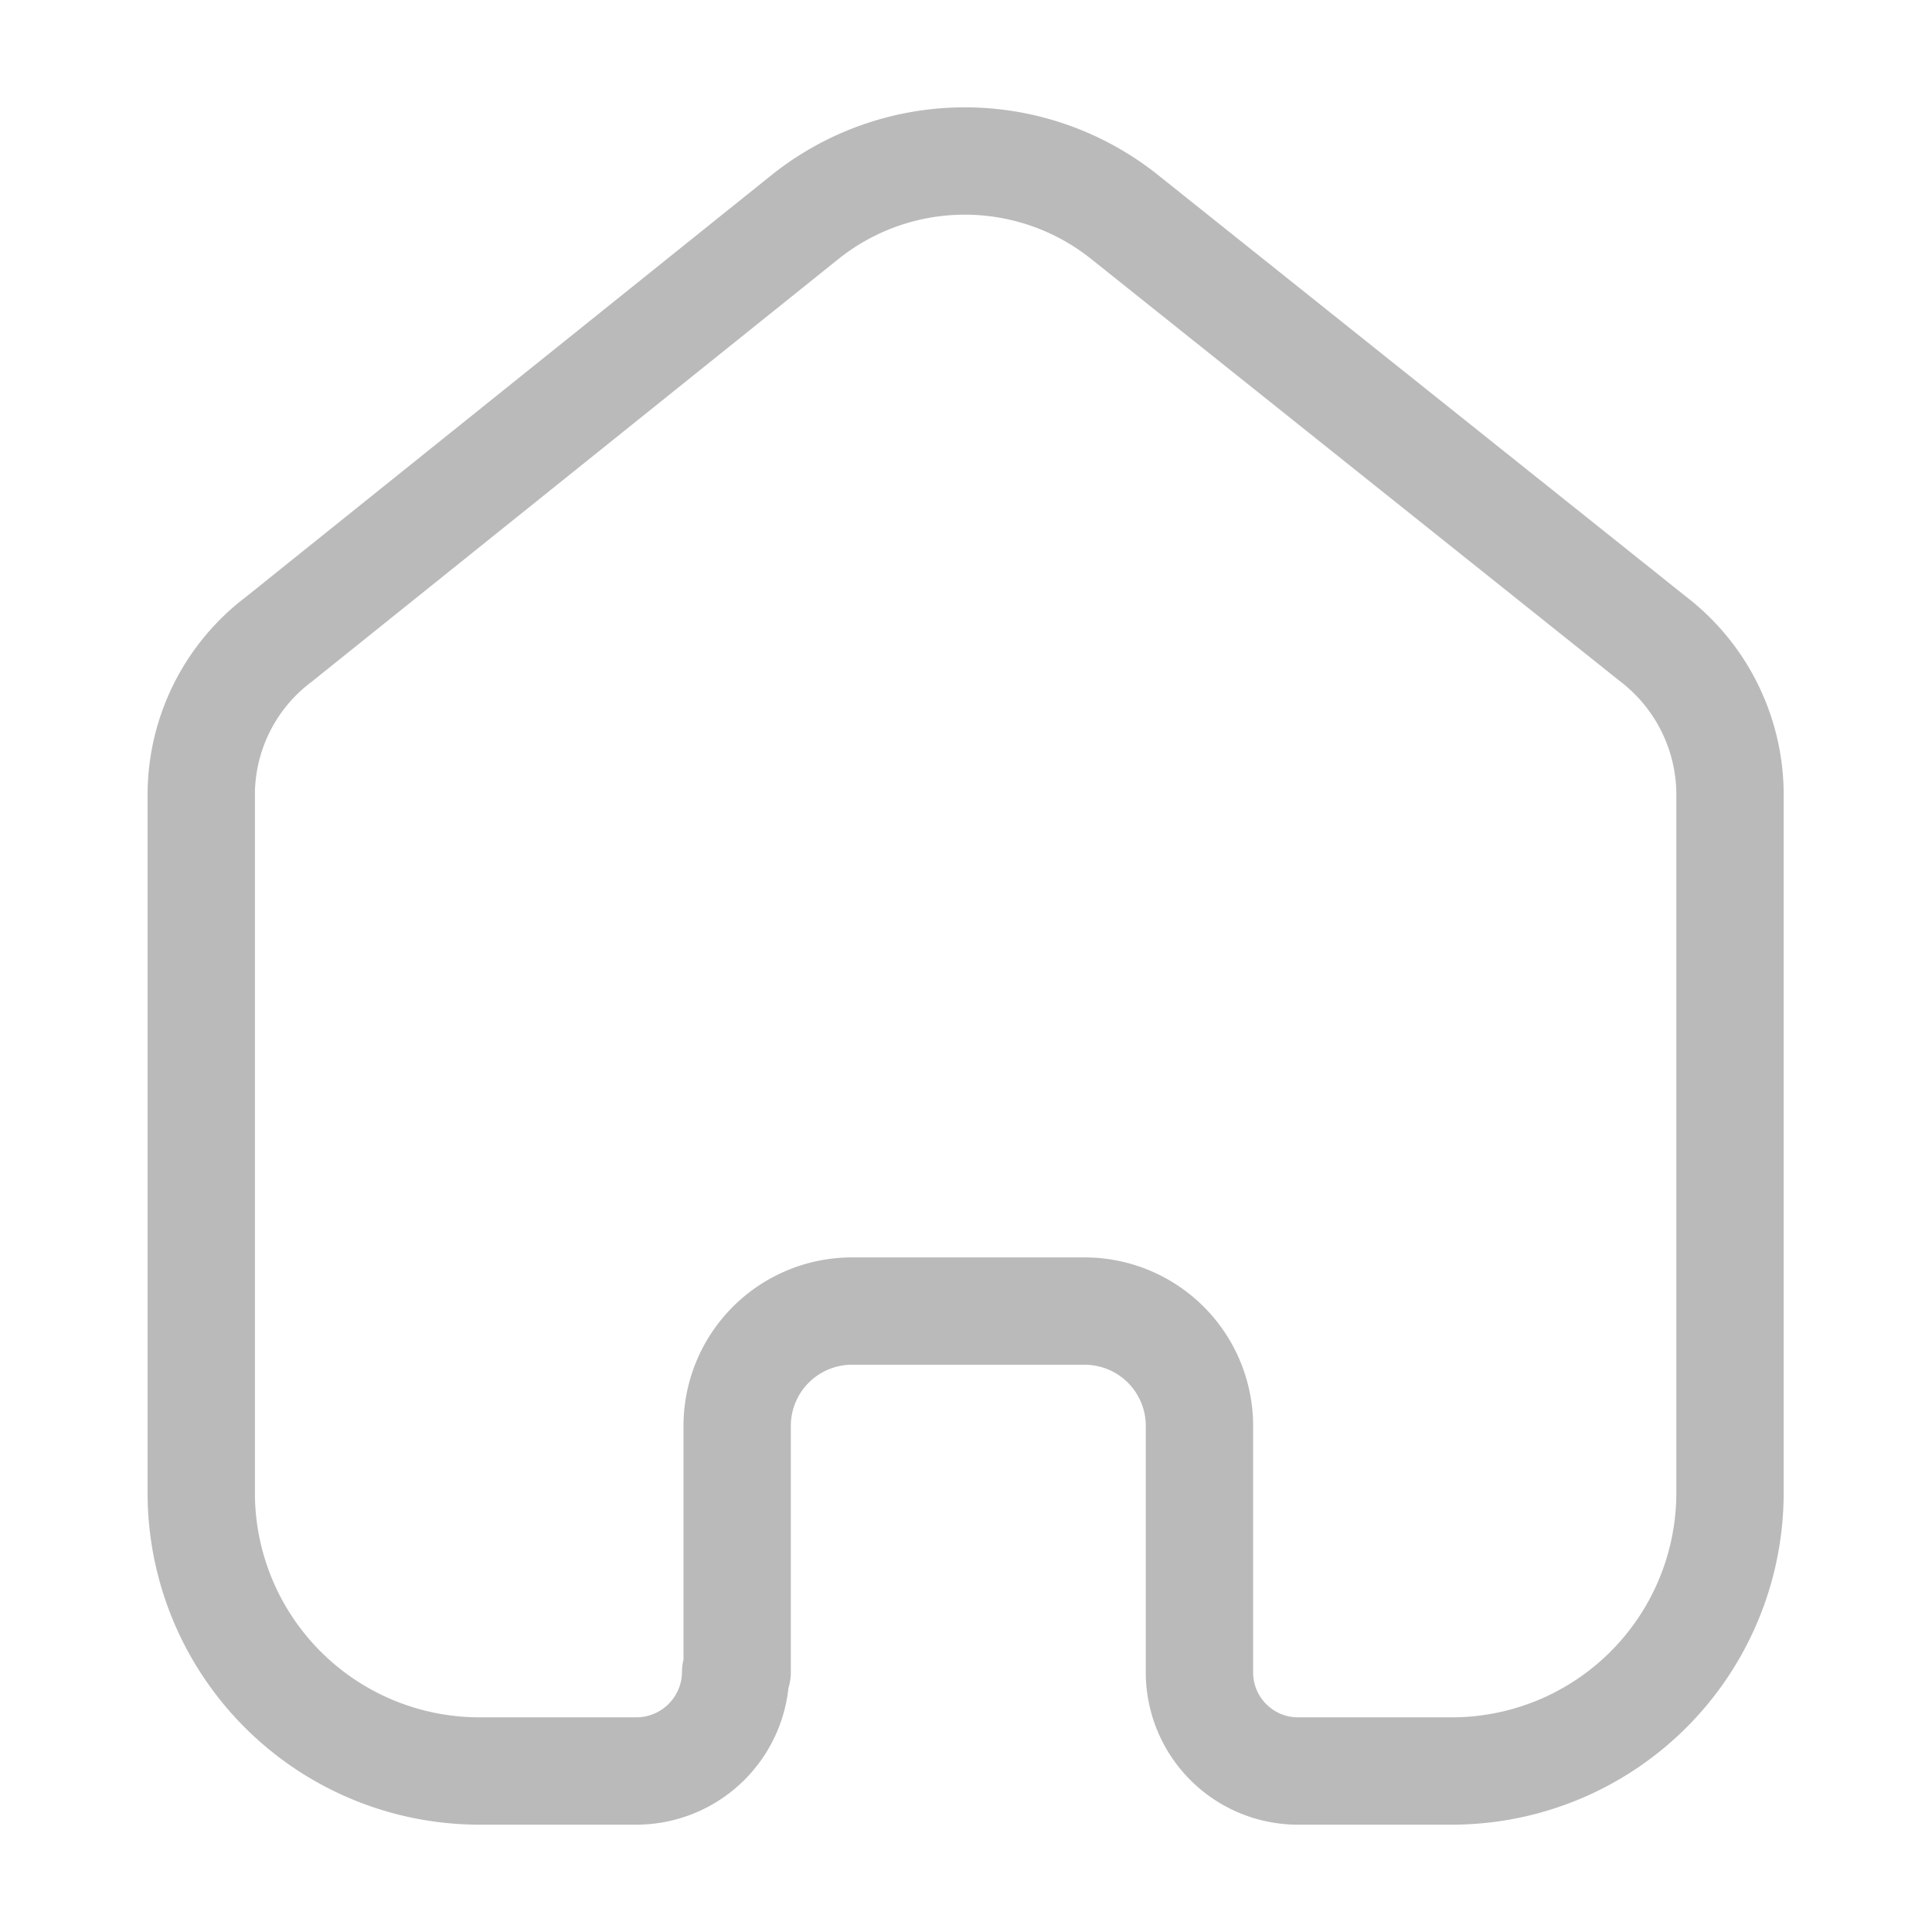<svg id="Iconly_Light_Home" data-name="Iconly/Light/Home" xmlns="http://www.w3.org/2000/svg" width="18" height="18" viewBox="0 0 18 18">
  <g id="Home" transform="translate(1.875 1.5)">
    <path id="Home-2" data-name="Home" d="M4.993,14.079v-2.3a1.07,1.07,0,0,1,1.068-1.064H8.225A1.07,1.07,0,0,1,9.3,11.779h0v2.307a.919.919,0,0,0,.9.914h1.443a2.592,2.592,0,0,0,2.6-2.579h0V5.878a1.83,1.83,0,0,0-.722-1.429L8.593.514a2.385,2.385,0,0,0-2.958,0L.722,4.457A1.815,1.815,0,0,0,0,5.886v6.536A2.592,2.592,0,0,0,2.6,15H4.048a.926.926,0,0,0,.931-.921h0" fill="none" stroke="#bababa" stroke-linecap="round" stroke-linejoin="round" stroke-miterlimit="10" stroke-width="1"/>
  </g>
</svg>
